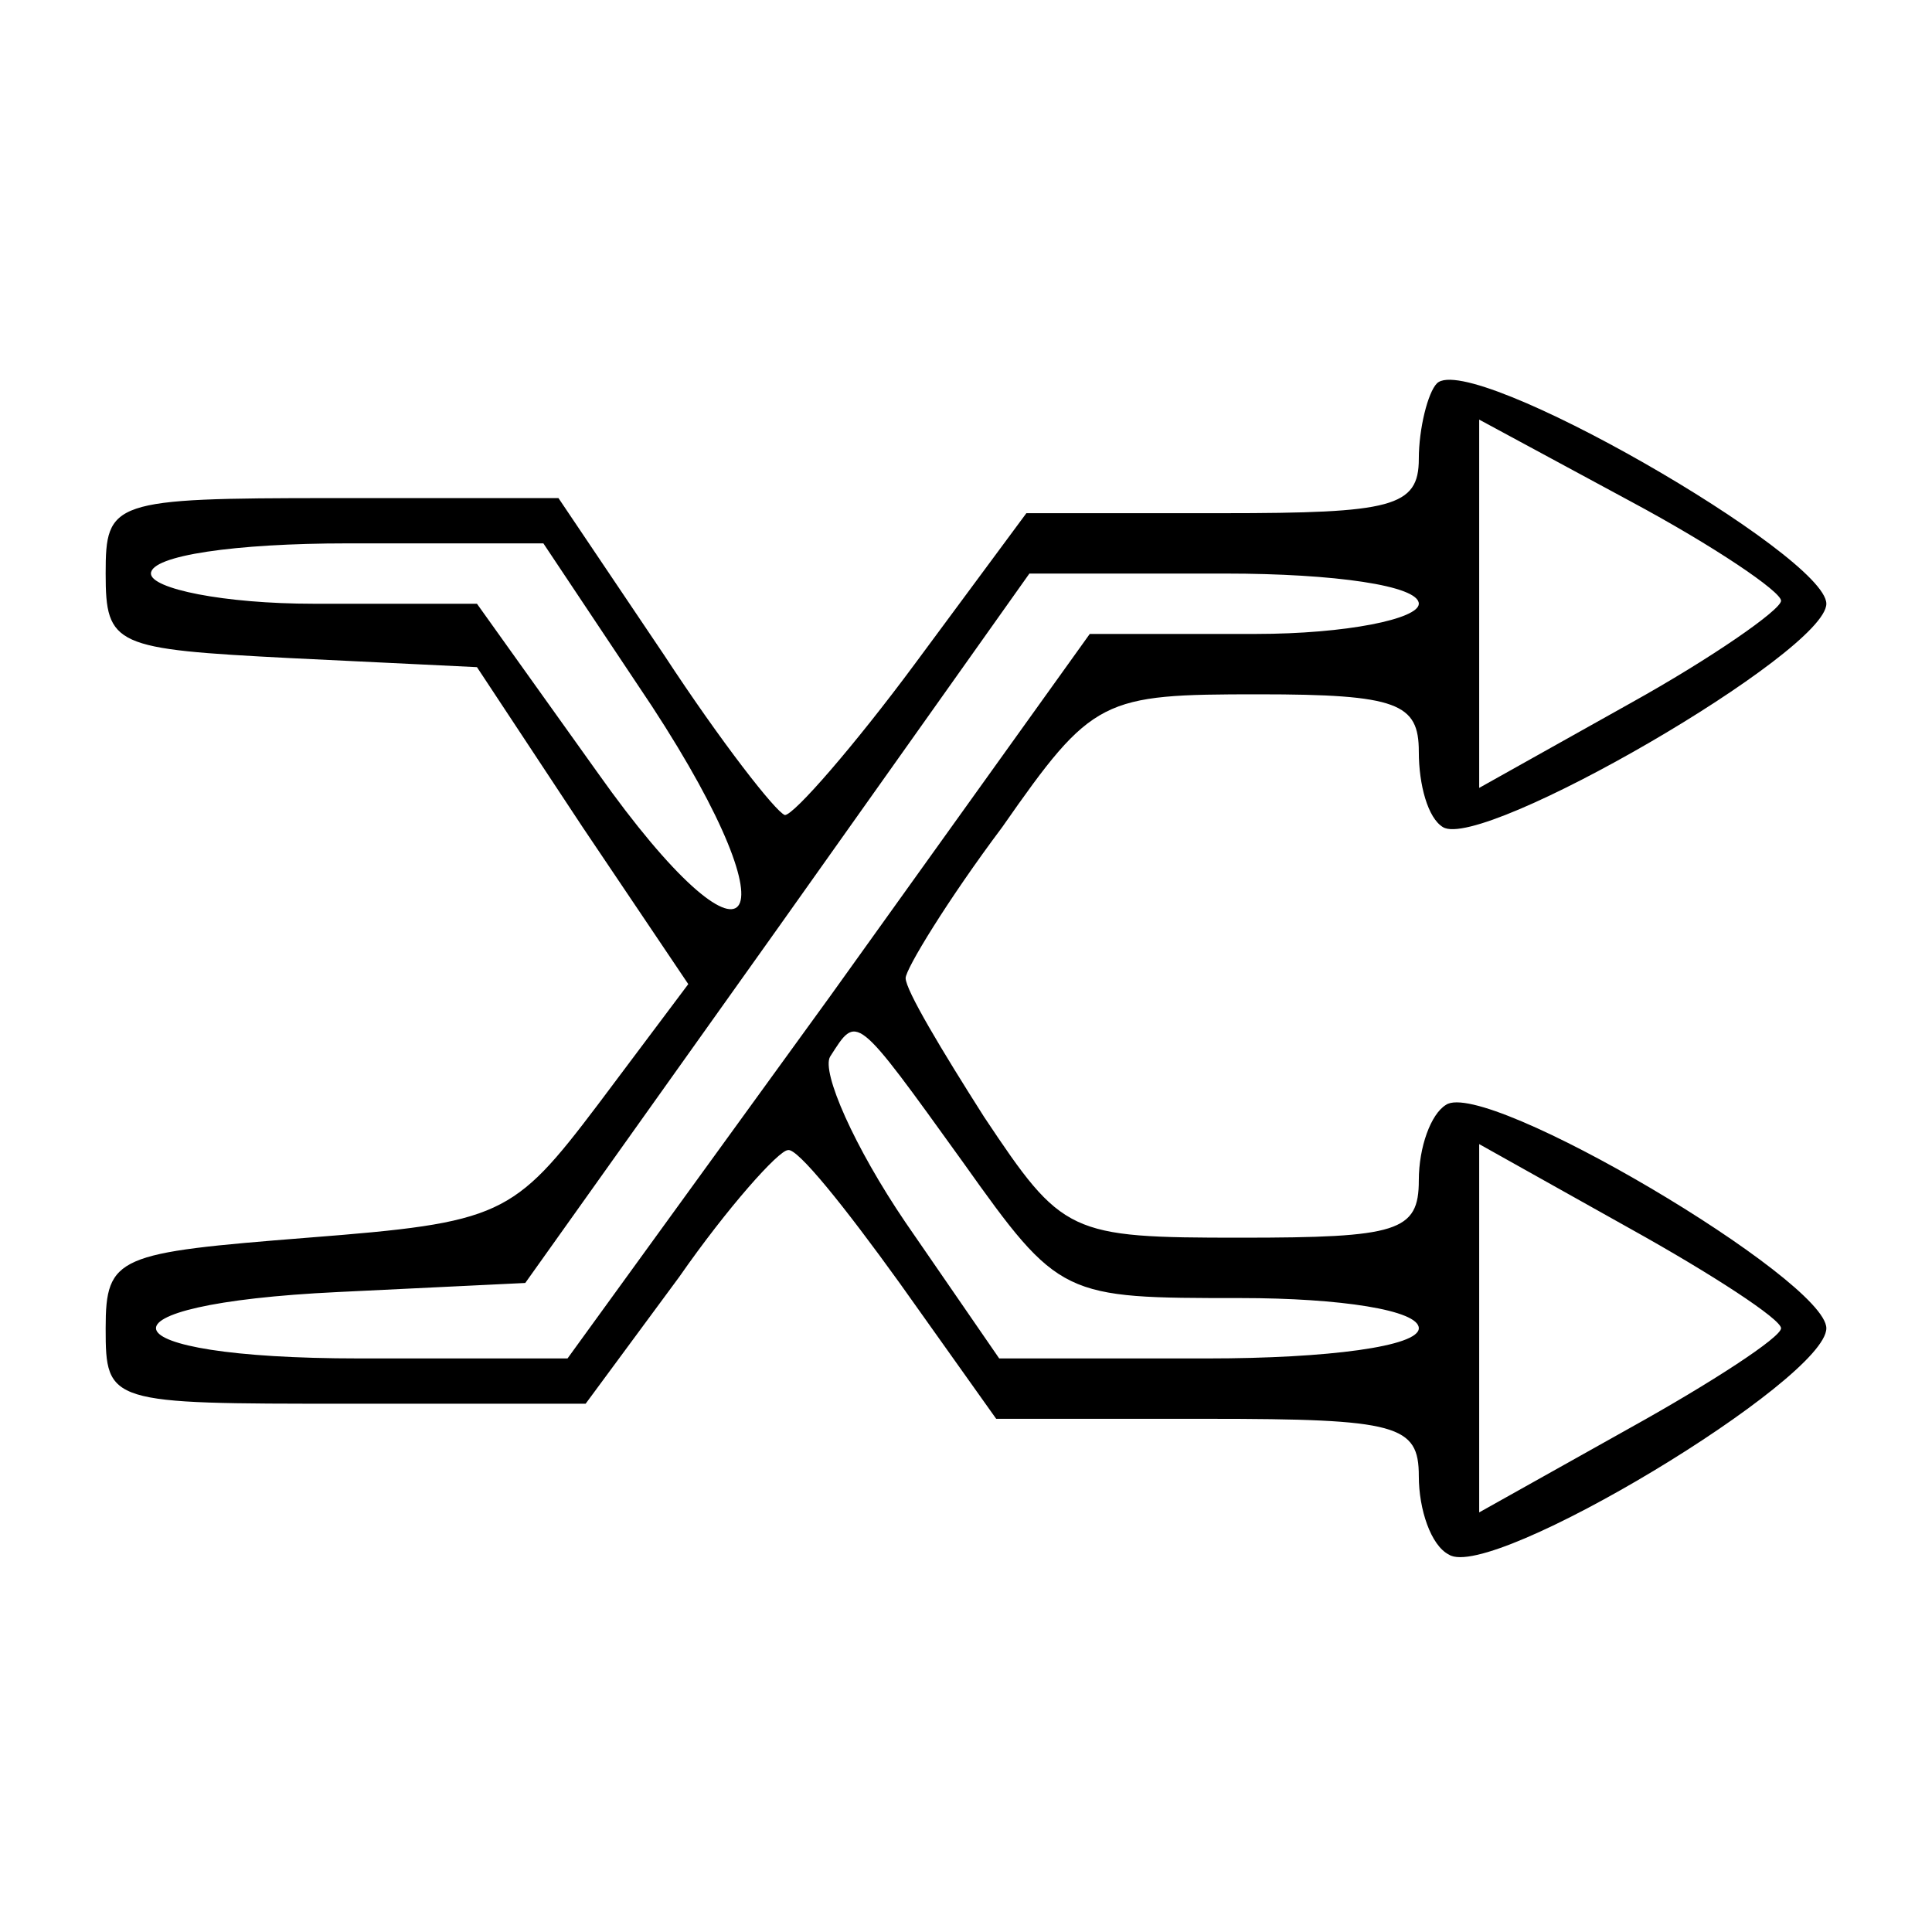 <?xml version="1.0" standalone="no"?>
<!DOCTYPE svg PUBLIC "-//W3C//DTD SVG 20010904//EN"
 "http://www.w3.org/TR/2001/REC-SVG-20010904/DTD/svg10.dtd">
<svg version="1.0" xmlns="http://www.w3.org/2000/svg"
 width="64pt" height="64pt" viewBox="0 0 64 64"
 preserveAspectRatio="xMidYMid meet">

<g transform="translate(0,64) scale(0.1,-0.1)"
fill="#000000" stroke="none">
<path d="M476 513 c-3 -3 -6 -15 -6 -25 0 -16 -9 -18 -65 -18 l-65 0 -37 -50
c-20 -27 -40 -50 -43 -50 -3 1 -21 24 -40 53 l-35 52 -75 0 c-73 0 -75 -1 -75
-25 0 -24 3 -25 61 -28 l62 -3 35 -53 35 -52 -30 -40 c-28 -37 -32 -39 -96
-44 -63 -5 -67 -6 -67 -30 0 -25 1 -25 80 -25 l79 0 31 42 c16 23 33 42 36 42
3 1 19 -19 37 -44 l32 -45 70 0 c63 0 70 -2 70 -19 0 -11 4 -23 10 -26 14 -9
125 58 125 75 0 16 -113 83 -126 74 -5 -3 -9 -14 -9 -25 0 -17 -7 -19 -59 -19
-57 0 -59 1 -85 40 -14 22 -26 42 -26 46 0 3 14 26 32 50 30 43 33 44 85 44
46 0 53 -3 53 -19 0 -11 3 -22 8 -25 13 -8 127 58 127 74 0 16 -118 84 -129
73z m114 -72 c0 -3 -23 -19 -50 -34 l-50 -28 0 61 0 61 50 -27 c28 -15 50 -30
50 -33z m-374 -35 c49 -75 33 -94 -18 -22 l-40 56 -54 0 c-30 0 -54 5 -54 10
0 6 28 10 65 10 l65 0 36 -54z m254 34 c0 -5 -24 -10 -54 -10 l-55 0 -86 -120
-87 -120 -69 0 c-86 0 -91 18 -7 22 l62 3 84 118 83 117 65 0 c36 0 64 -4 64
-10z m-151 -185 c32 -45 33 -45 92 -45 33 0 59 -4 59 -10 0 -6 -30 -10 -70
-10 l-69 0 -31 45 c-17 25 -28 50 -25 55 9 14 8 15 44 -35z m271 -55 c0 -3
-23 -18 -50 -33 l-50 -28 0 61 0 61 50 -28 c27 -15 50 -30 50 -33z"/>
</g>
</svg>
